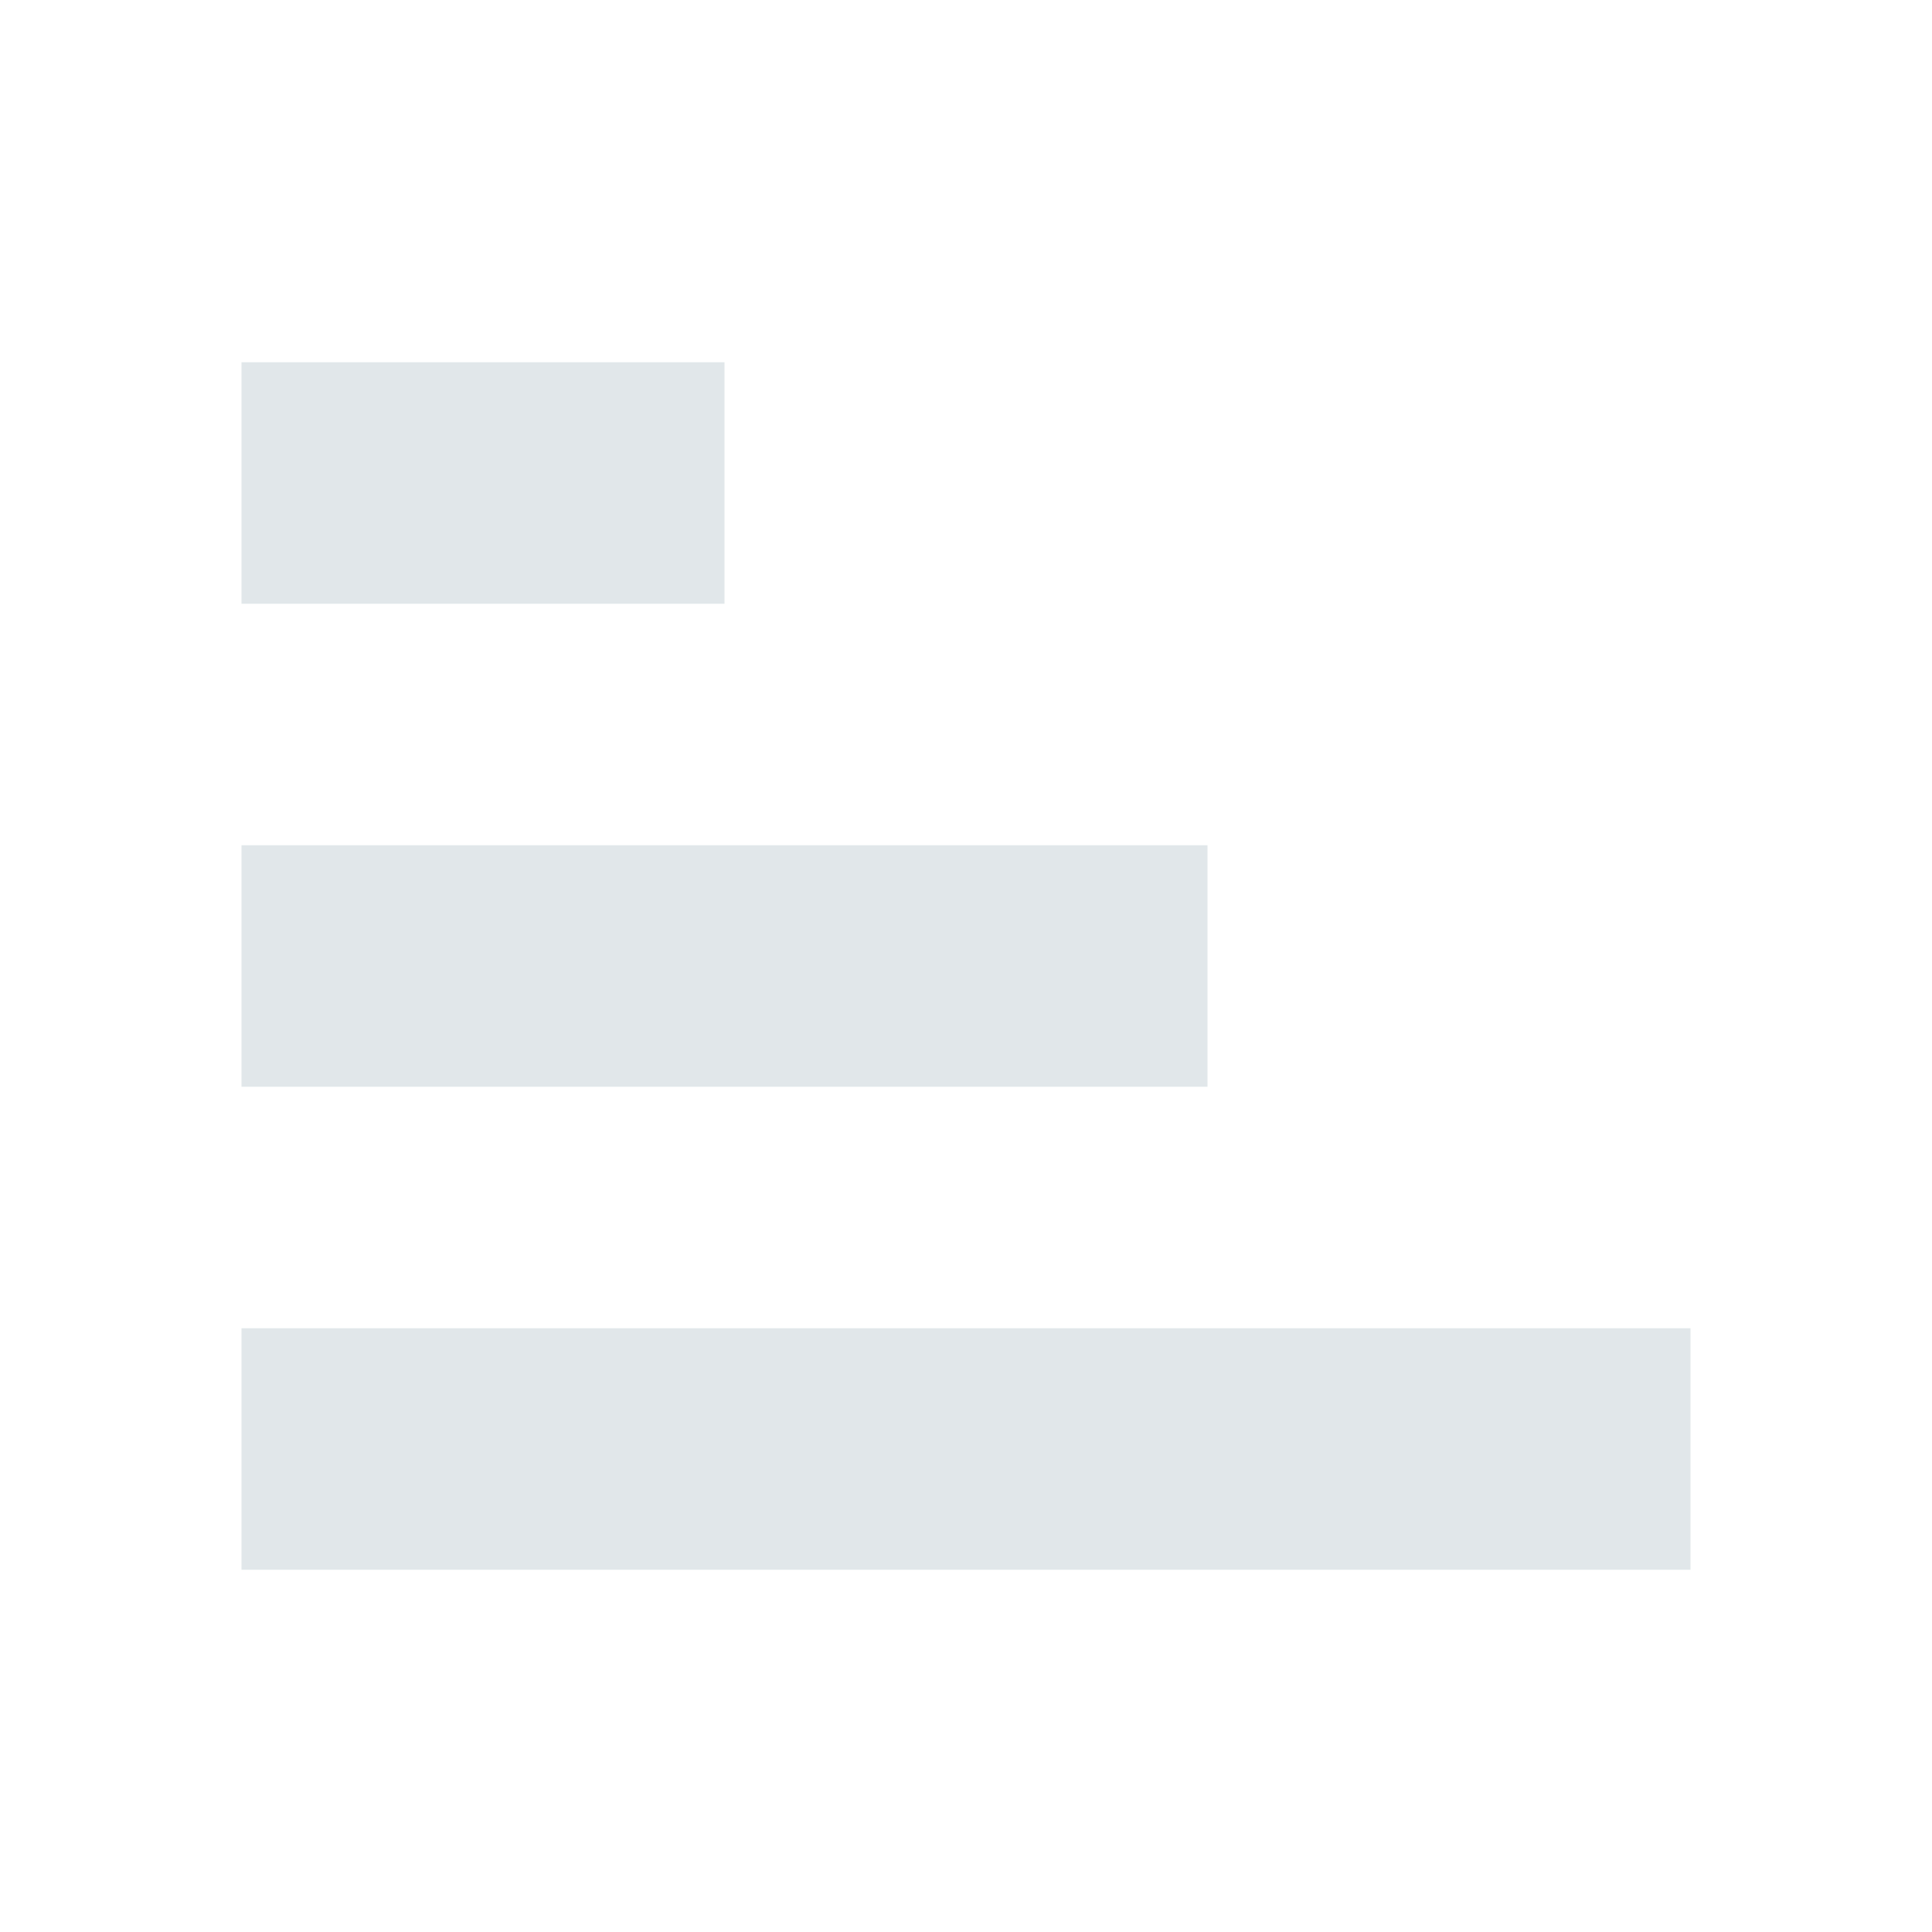 <svg xmlns="http://www.w3.org/2000/svg" width="16" height="16" fill="none" viewBox="0 0 16 16">
  <g class="16x16/Solid/sorting_ascending">
    <path fill="#E1E7EA" fill-rule="evenodd" d="M6 3H2v2h4V3ZM2 9V7h8v2H2Zm0 2h12v2H2v-2Z" class="Primary" clip-rule="evenodd"/>
  </g>
</svg>
